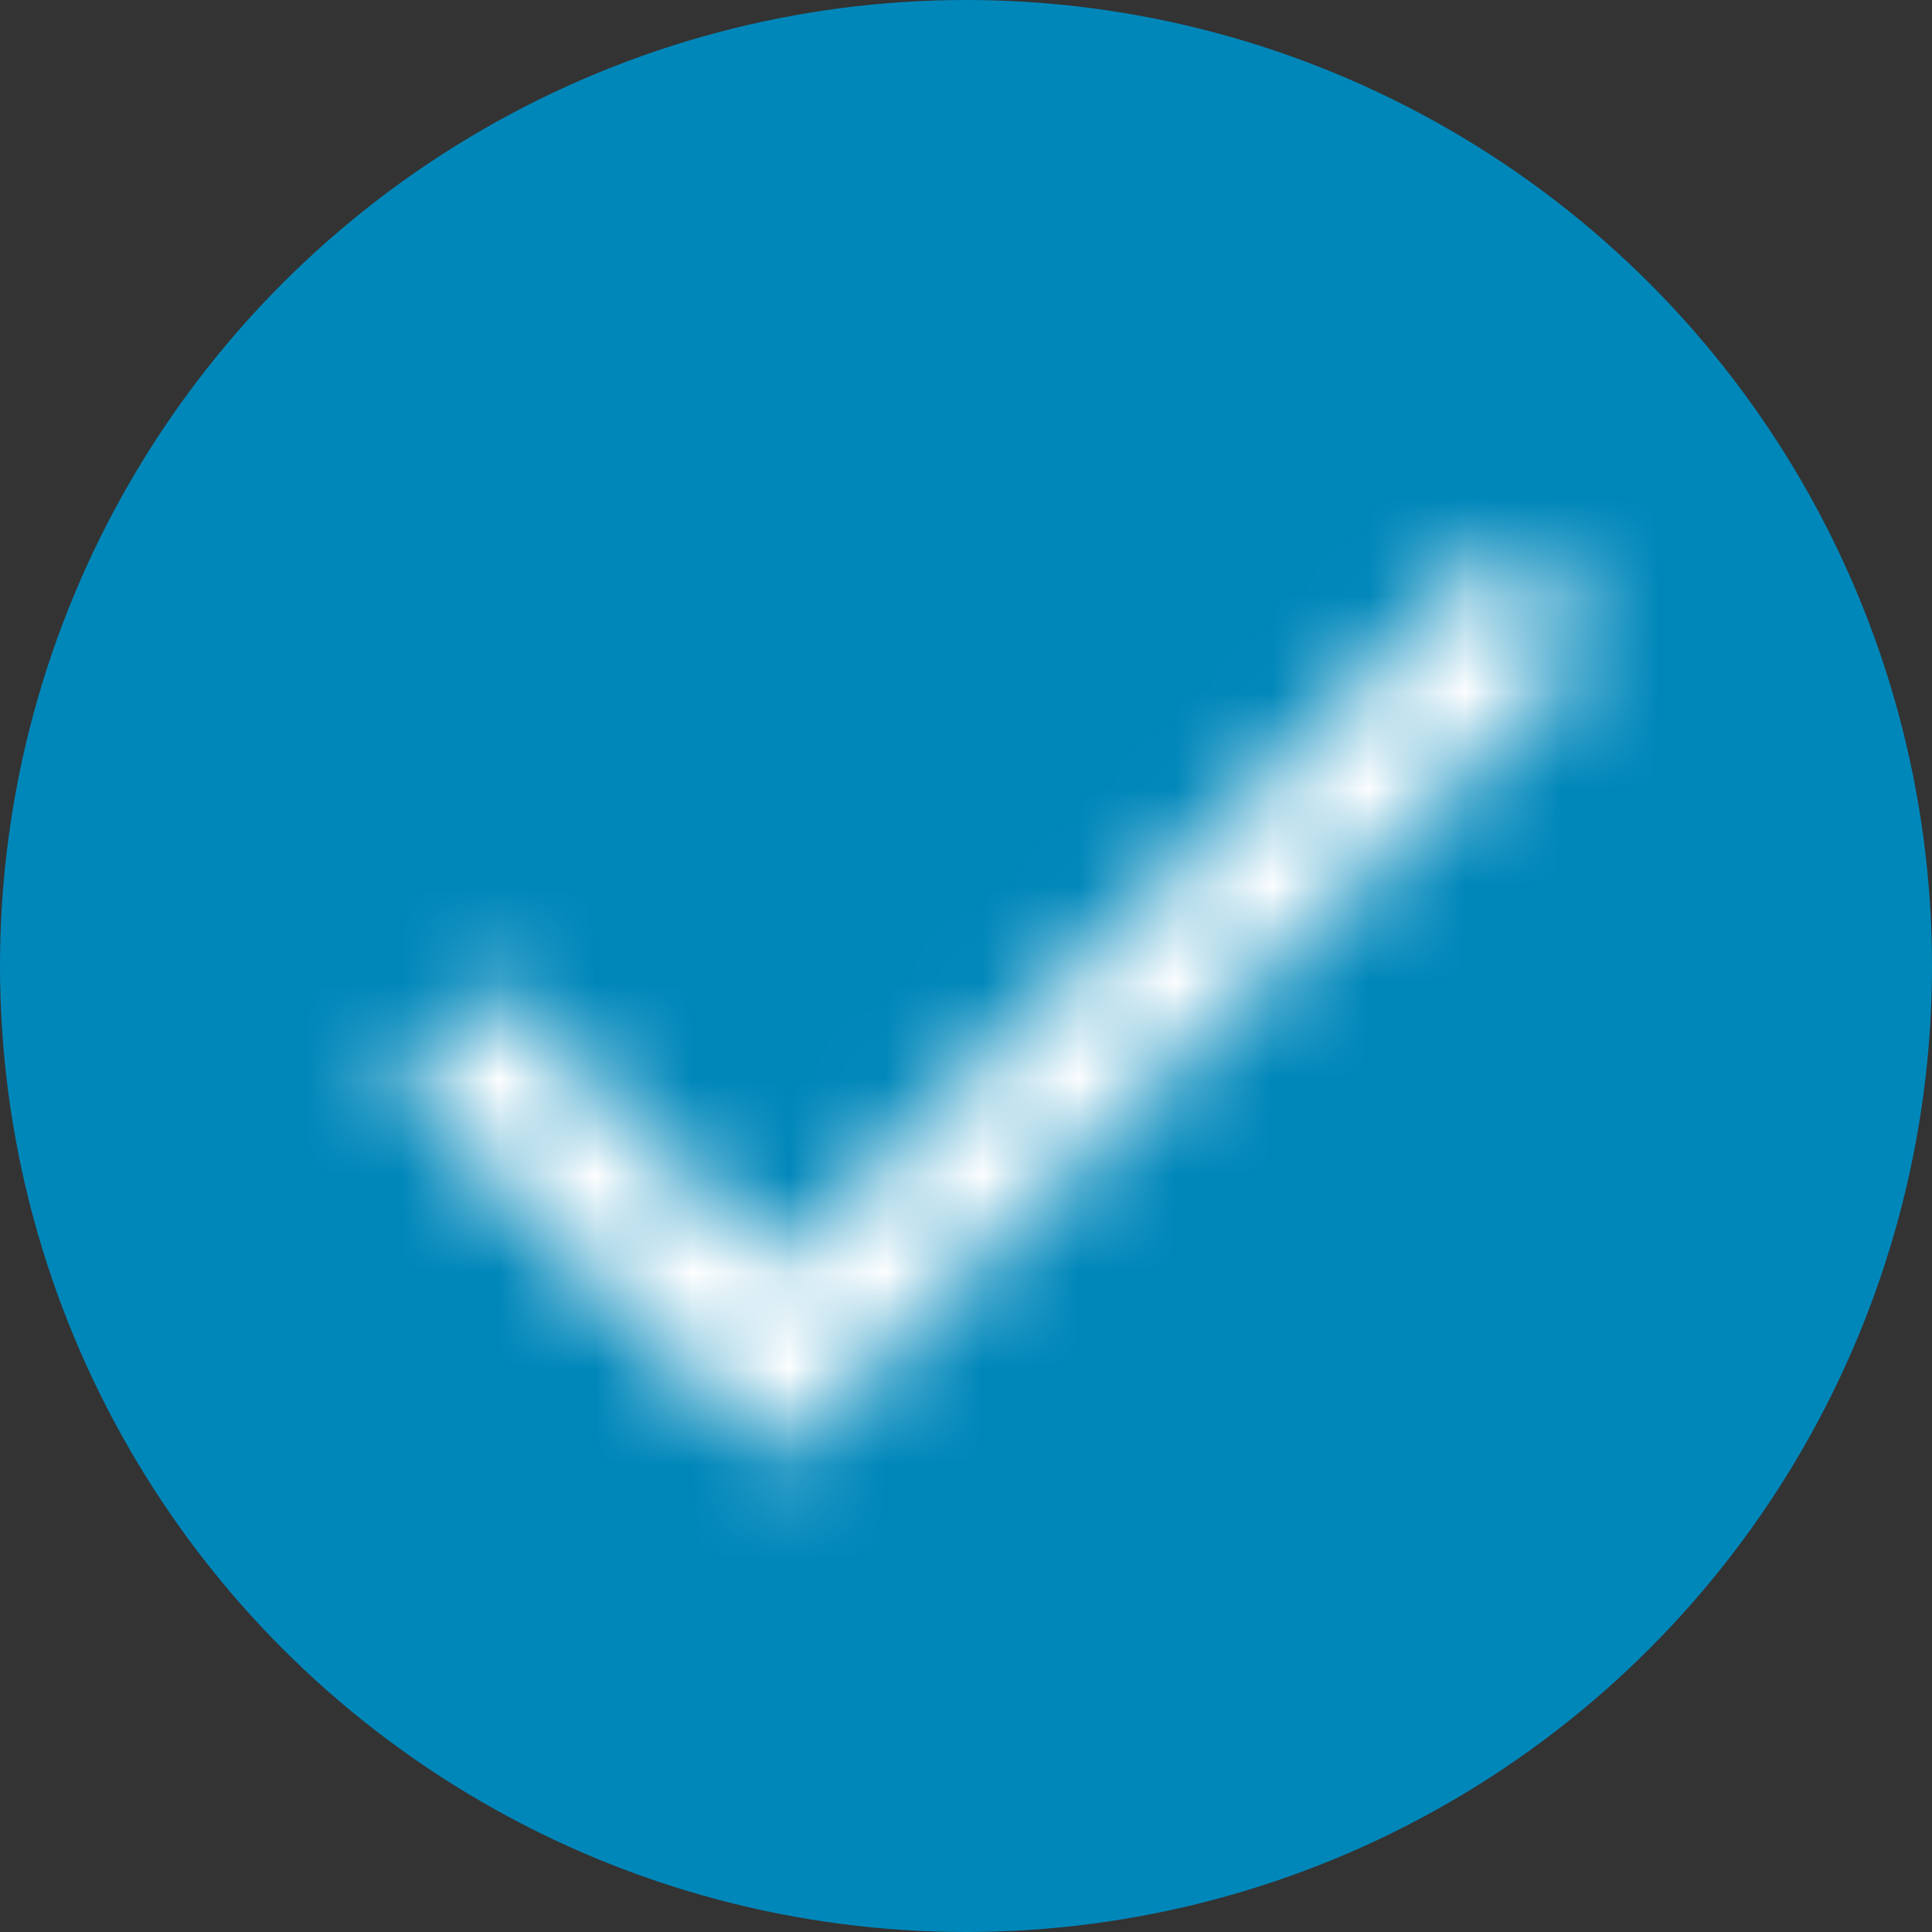 <svg xmlns="http://www.w3.org/2000/svg" xmlns:xlink="http://www.w3.org/1999/xlink" width="20" height="20" viewBox="0 0 20 20">
    <rect x="0" y="0" width="20" height="20" fill="#333333" stroke="none"/>
    <defs>
        <path id="a" d="M6.518 11.31a.2.2 0 0 1-.285.001l-2.67-2.669a.203.203 0 0 0-.282-.003l-.726.72a.203.203 0 0 0 .001.28l3.678 3.678a.202.202 0 0 0 .289-.006l8.204-8.205c.082-.082.082-.213.01-.287l-.722-.72a.2.2 0 0 0-.282.004L6.518 11.31z"/>
        <path id="c" d="M0 0h35v35H0z"/>
    </defs>
    <g fill="none" fill-rule="evenodd">
        <circle cx="10" cy="10" r="10" fill="#0087BA"/>
        <g transform="translate(1.667 1.667)">
            <mask id="b" fill="#fff">
                <use xlink:href="#a"/>
            </mask>
            <g mask="url(#b)">
                <use fill="#FFF" transform="translate(-9.208 -9.208)" xlink:href="#c"/>
            </g>
        </g>
    </g>
</svg>
